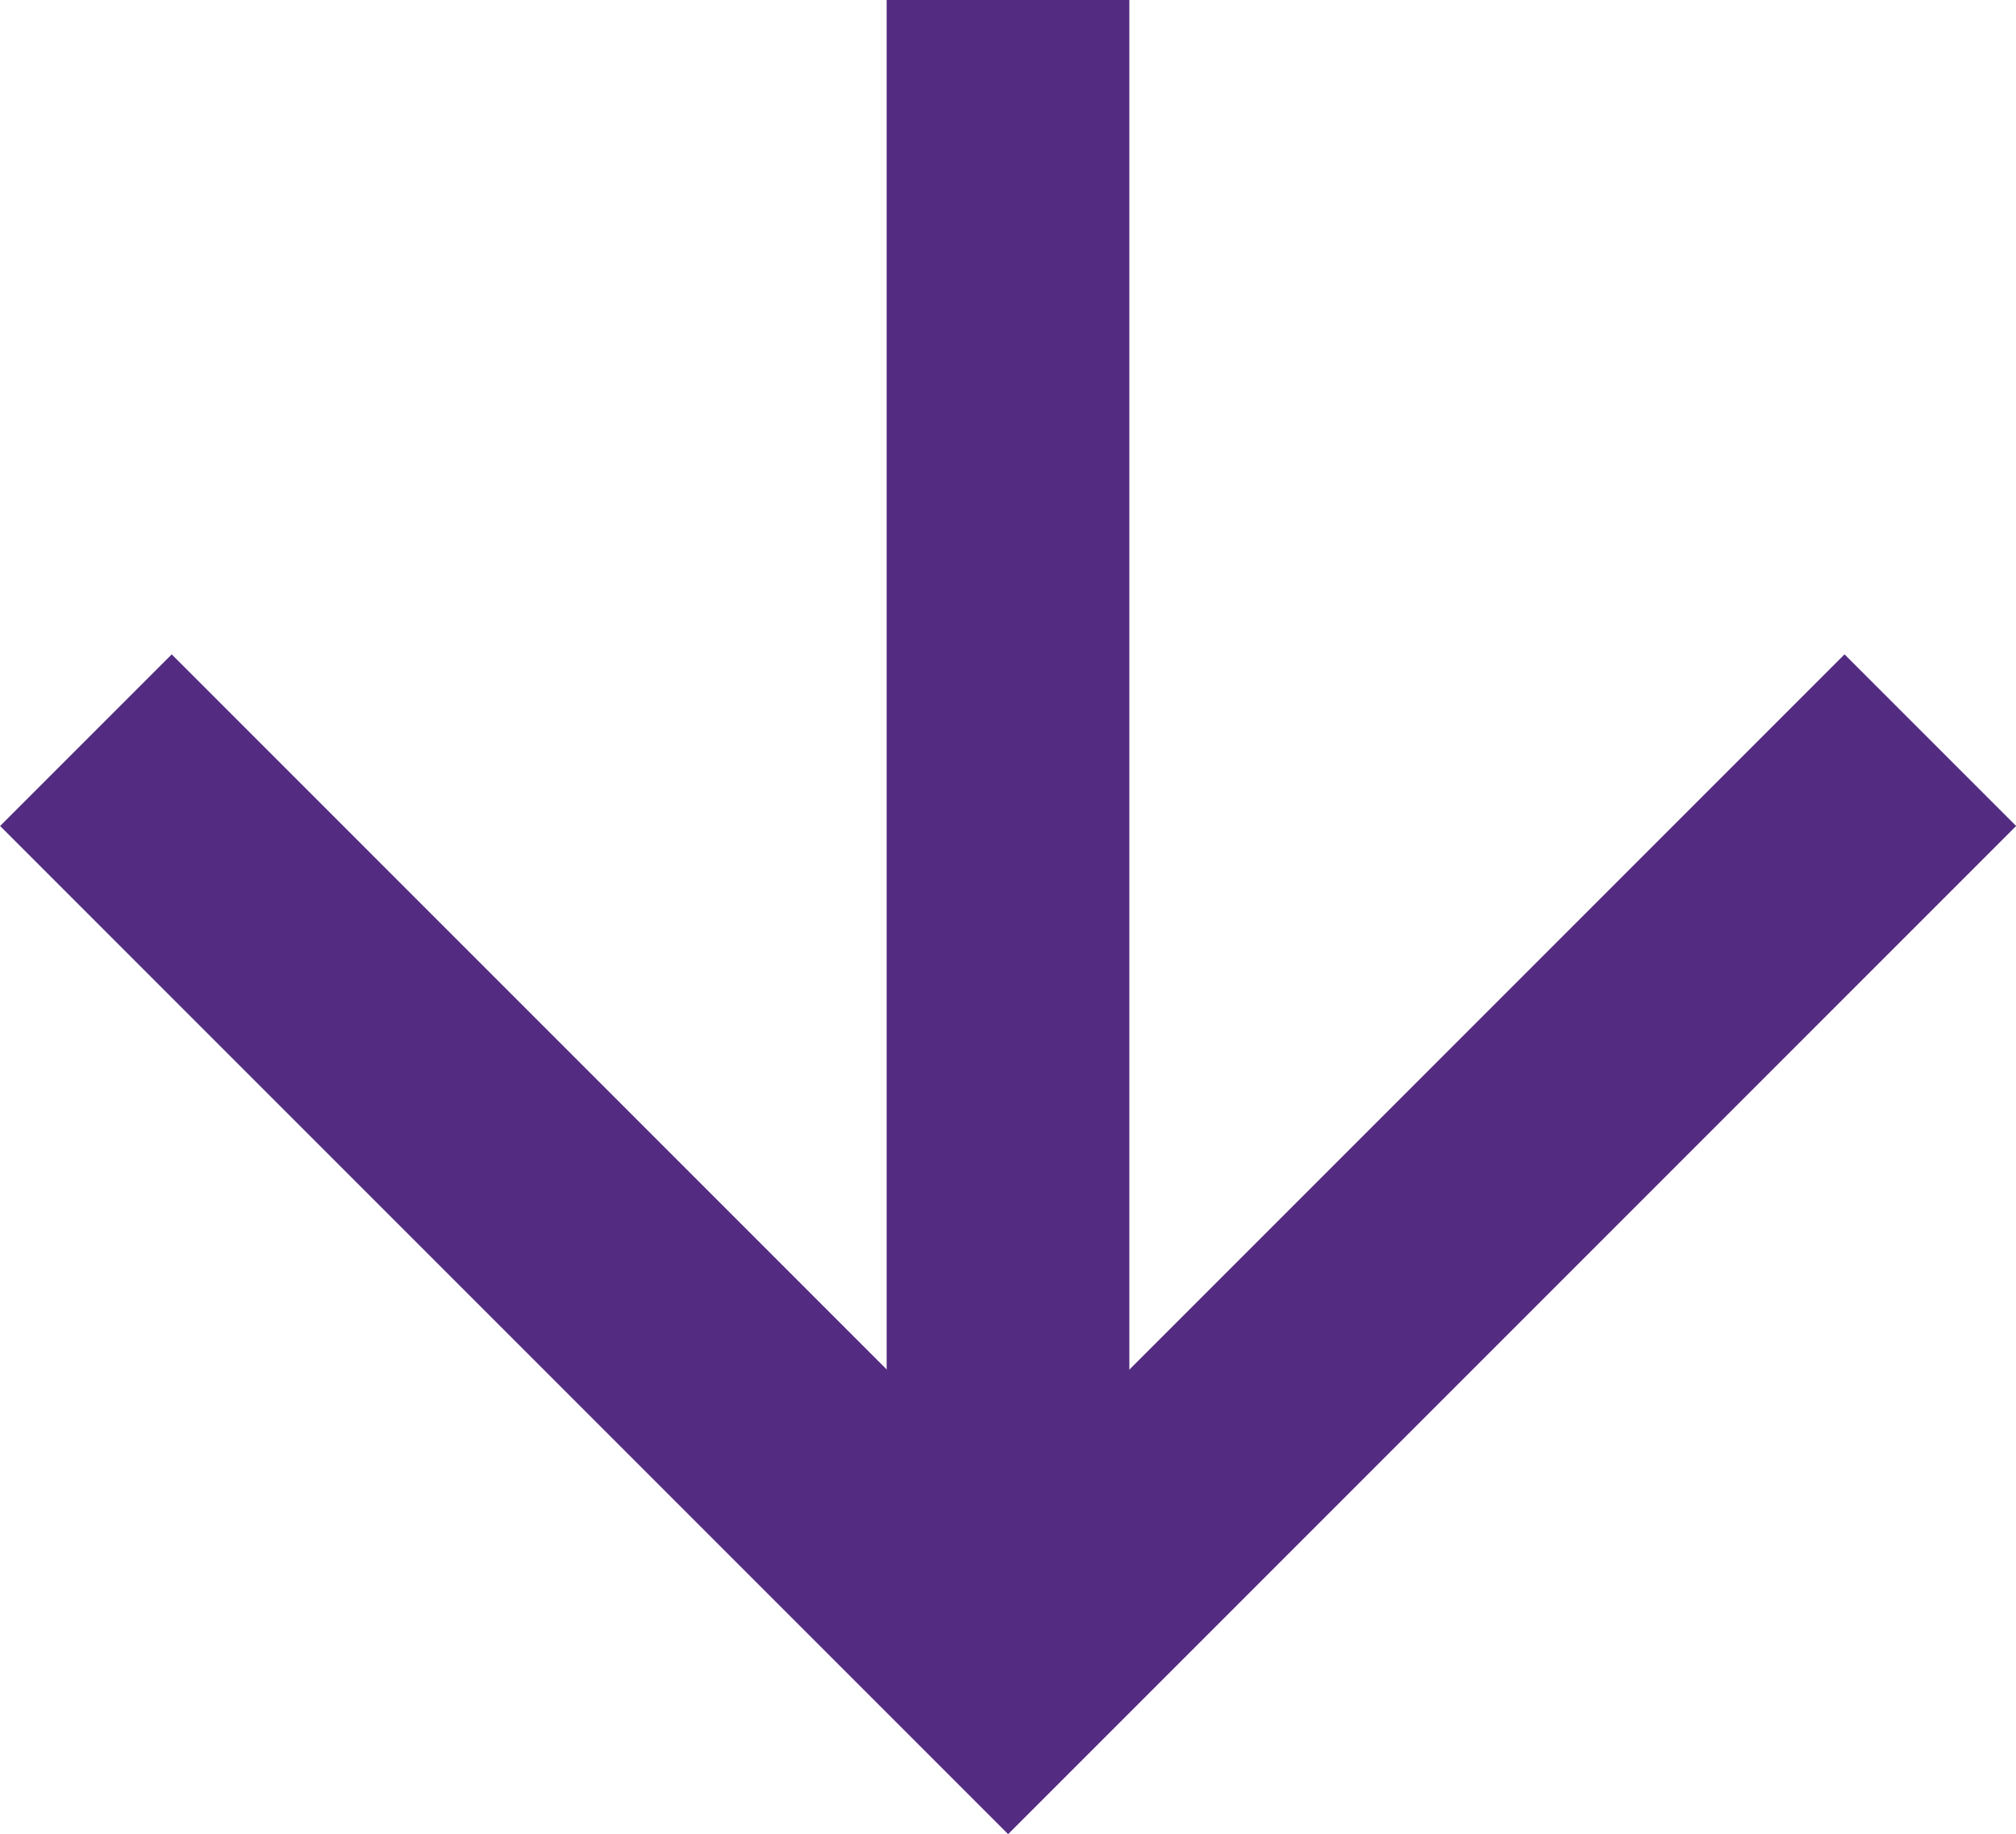 <svg xmlns="http://www.w3.org/2000/svg" viewBox="74.861 650.461 16.614 15.113">
  <defs>
    <style>
      .cls-1 {
        fill: none;
        stroke: #532c82;
        stroke-miterlimit: 10;
        stroke-width: 2px;
      }
    </style>
  </defs>
  <g id="Group_4757" data-name="Group 4757" transform="translate(1260.337 852.621) rotate(180)">
    <path id="Path_3414" data-name="Path 3414" class="cls-1" d="M1036.2,73.4l-7.6,7.6-7.6-7.6" transform="translate(2205.768 269.461) rotate(180)"/>
    <line id="Line_5010" data-name="Line 5010" class="cls-1" y1="13" transform="translate(1177.169 202.16) rotate(180)"/>
  </g>
</svg>
